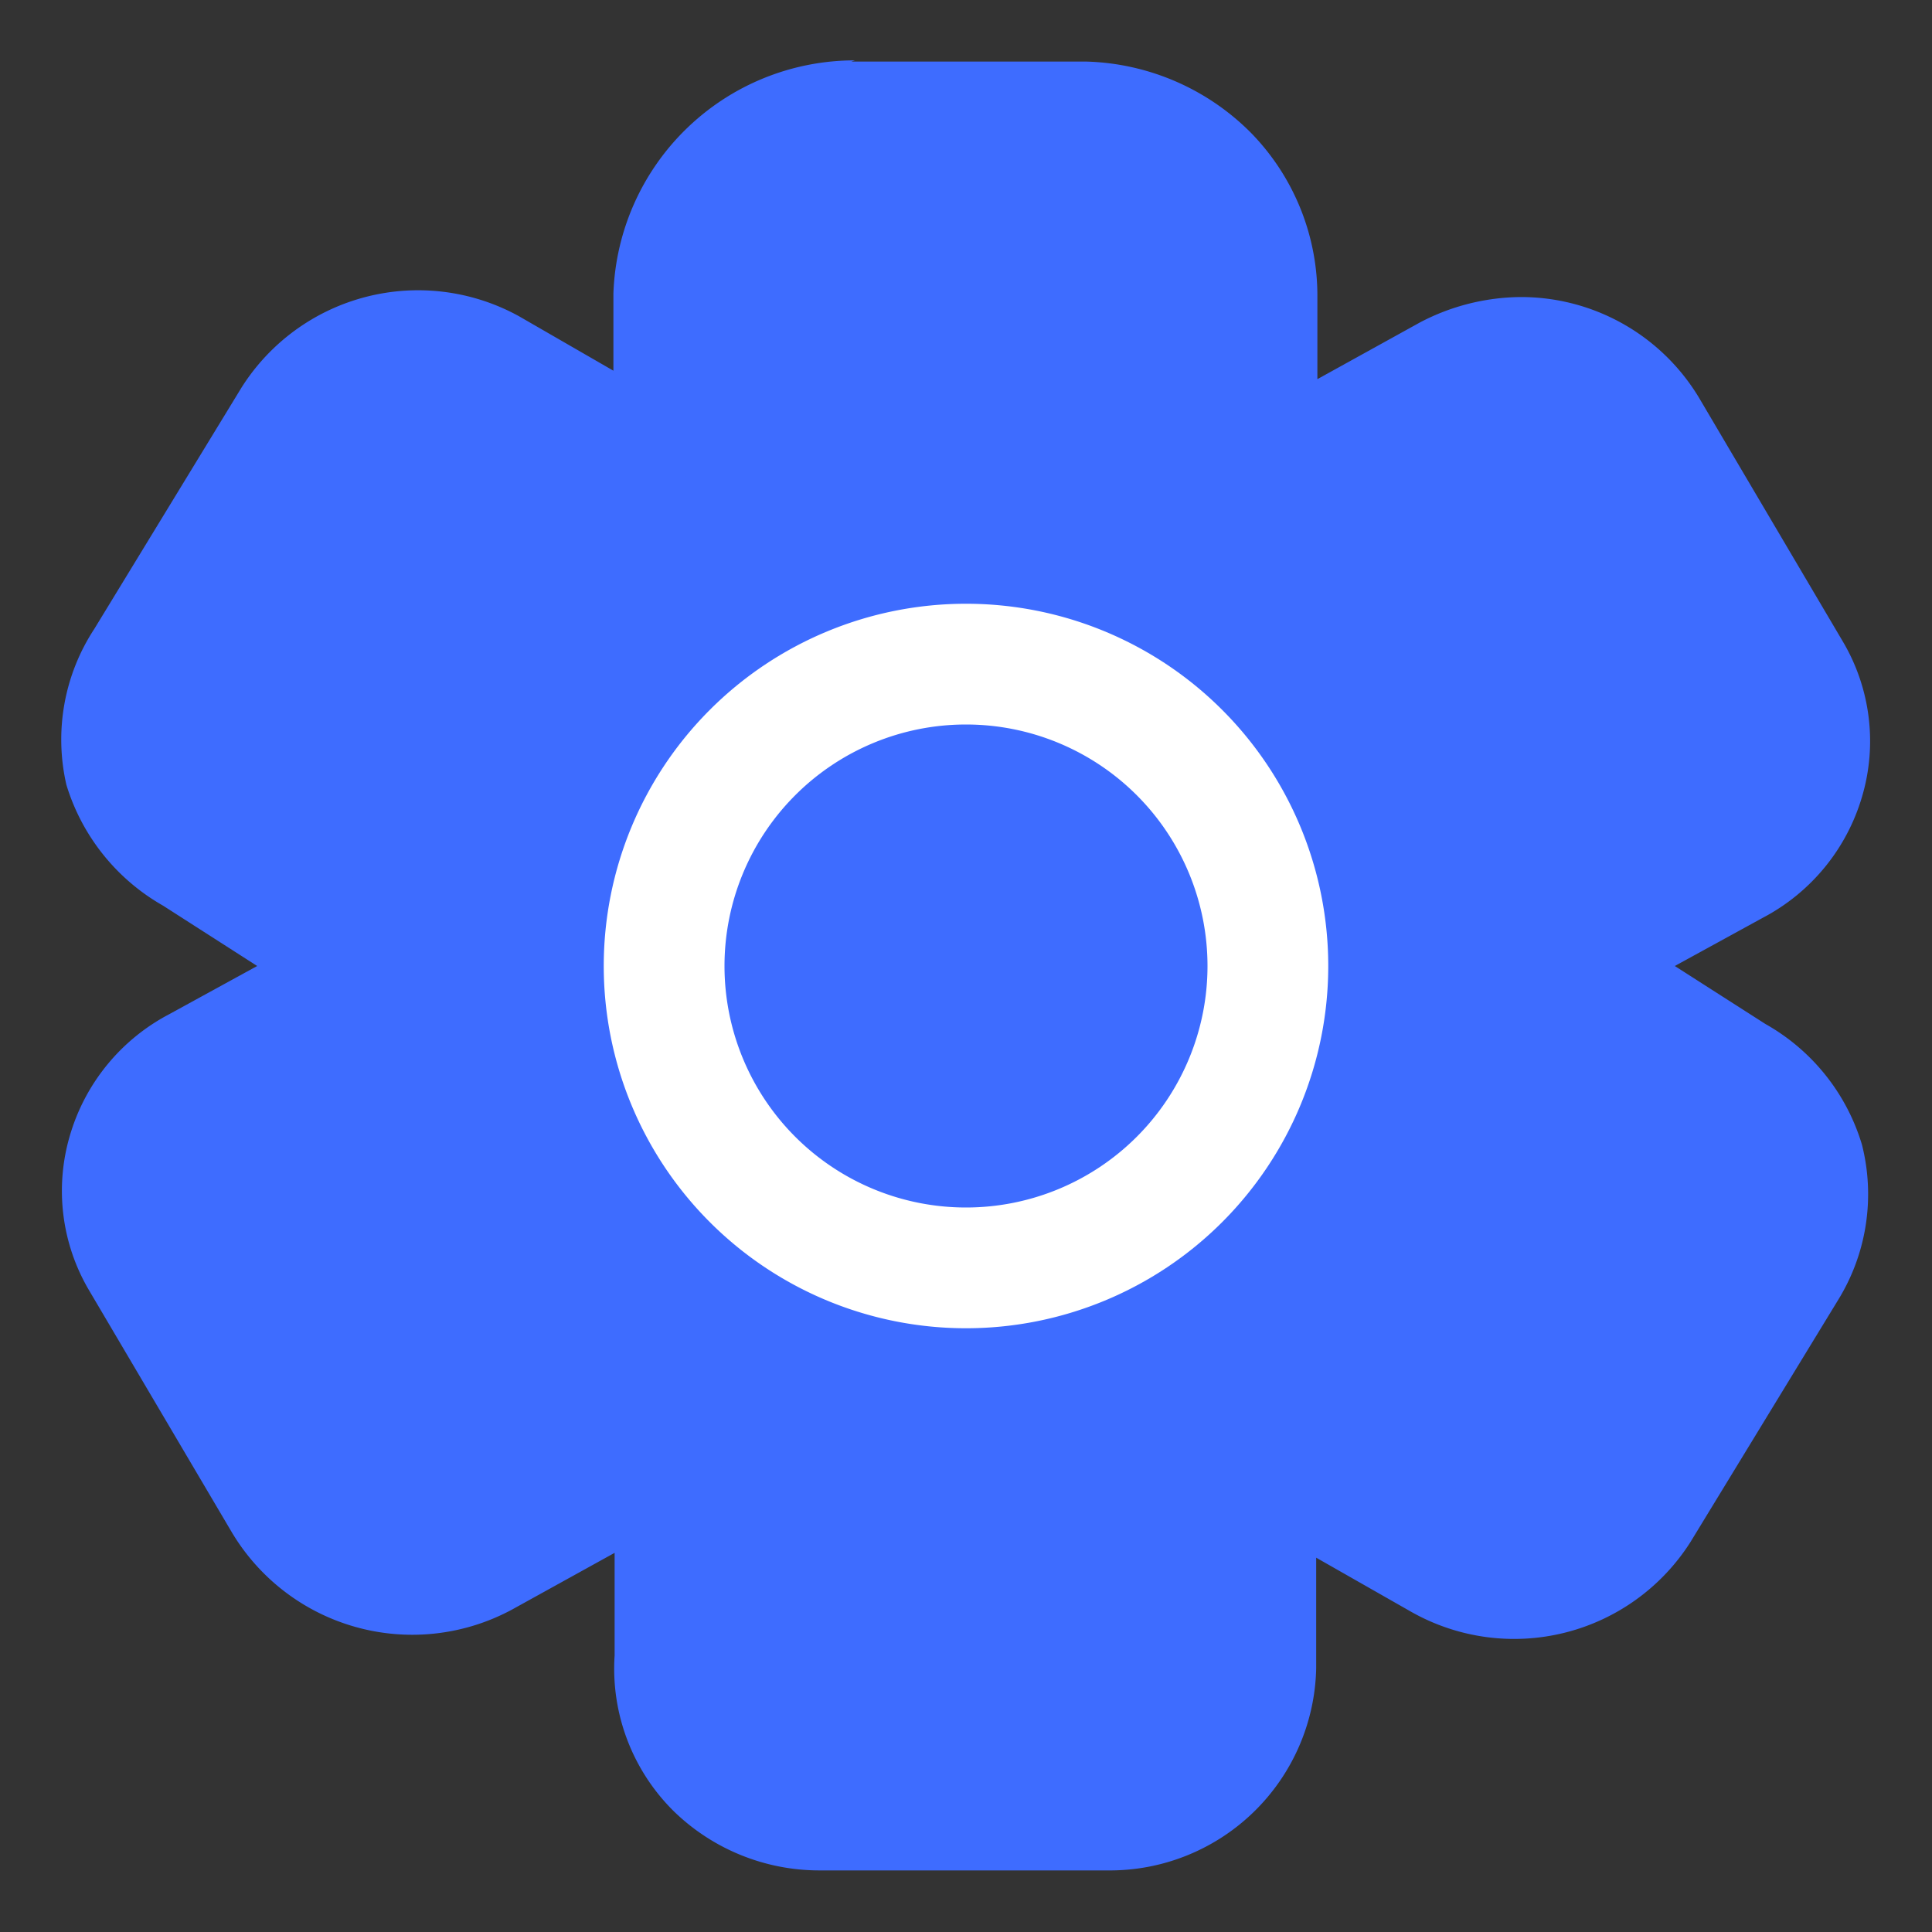 <svg id="图层_1" data-name="图层 1" xmlns="http://www.w3.org/2000/svg" viewBox="0 0 16 16"><rect x="0" y="0" width="16" height="16" fill="#333333" stroke="none"/><defs><style>.cls-1{fill:#3e6cff;}.cls-2{fill:#fff;}</style></defs><title>code_set_hover</title><path class="cls-1" d="M6.78,15a1.19,1.19,0,0,1-1.2-1.2V12.66a.22.22,0,0,0-.13-.17l-.3-.18L4,12.94a1.2,1.2,0,0,1-.59.15,1.22,1.22,0,0,1-1.06-.6l-1.18-2a1.14,1.14,0,0,1-.11-.9,1.21,1.21,0,0,1,.58-.73l1.09-.6c0-.08,0-.16,0-.24a1.77,1.77,0,0,1,0-.23L1.6,7.11A1.18,1.18,0,0,1,1,6.38a1.21,1.21,0,0,1,.13-.91l1.22-2a1.23,1.23,0,0,1,1-.58,1.17,1.17,0,0,1,.61.17l1.09.62.44-.25v-1A1.45,1.45,0,0,1,7.05,1H9a1.48,1.48,0,0,1,1,.44,1.41,1.41,0,0,1,.41,1v1l.43.25L12,3a1.23,1.23,0,0,1,1.65.46l1.18,2a1.18,1.18,0,0,1-.47,1.63l-1.09.6c0,.08,0,.16,0,.24a1.77,1.77,0,0,1,0,.23l1.13.65a1.17,1.17,0,0,1,.56.74,1.19,1.19,0,0,1-.13.9l-1.22,2a1.23,1.23,0,0,1-1,.58,1.26,1.26,0,0,1-.61-.16l-1.1-.63-.3.18c-.06,0-.13.1-.13.17l0,1.17A1.2,1.2,0,0,1,9.19,15Z"/><path class="cls-1" d="M7.05,1.5H9a1,1,0,0,1,1,.94V3.74a5.1,5.1,0,0,1,.91.52l1.42-.78a.73.73,0,0,1,1,.27l1.17,2a.67.67,0,0,1-.27.94l-1.39.76a4.57,4.57,0,0,1,0,.52,4.23,4.23,0,0,1,0,.5l1.42.81a.68.68,0,0,1,.25.95l-1.22,2a.71.71,0,0,1-.62.34.74.74,0,0,1-.37-.1l-1.36-.78a5.8,5.8,0,0,1-.52.34.68.68,0,0,0-.39.6l0,1.17a.69.69,0,0,1-.71.68h0l-2.39,0a.7.7,0,0,1-.71-.69V12.67a.69.69,0,0,0-.39-.62,5.69,5.69,0,0,1-.52-.33l-1.42.78a.73.73,0,0,1-.35.09.74.74,0,0,1-.63-.35l-1.17-2a.68.68,0,0,1,.27-.94l1.39-.76a4.36,4.36,0,0,1,0-.52,3.87,3.87,0,0,1,0-.49L1.85,6.68a.68.68,0,0,1-.25-.95l1.22-2a.71.71,0,0,1,.62-.34.74.74,0,0,1,.37.1l1.36.78a4.78,4.78,0,0,1,.91-.52V2.43a1,1,0,0,1,1-.93m0-1a2,2,0,0,0-2,1.93v.64L4.3,2.62A1.73,1.73,0,0,0,2,3.21l-1.22,2A1.67,1.67,0,0,0,.55,6.5a1.73,1.73,0,0,0,.8,1L2.13,8l-.73.4a1.66,1.66,0,0,0-.82,1,1.62,1.62,0,0,0,.16,1.29l1.18,2a1.74,1.74,0,0,0,2.32.64l.85-.47v.85A1.66,1.66,0,0,0,5.58,15a1.73,1.73,0,0,0,1.2.49l2.39,0a1.71,1.71,0,0,0,1.73-1.67v-.92l.79.45A1.73,1.73,0,0,0,14,12.77l1.22-2a1.67,1.67,0,0,0,.2-1.29,1.71,1.71,0,0,0-.8-1L13.87,8l.73-.4a1.66,1.66,0,0,0,.82-1,1.62,1.62,0,0,0-.16-1.29l-1.18-2a1.72,1.72,0,0,0-1.49-.85,1.82,1.82,0,0,0-.83.21l-.85.47V2.46a1.93,1.93,0,0,0-.55-1.36A2,2,0,0,0,9,.51H7.05Z"/><path class="cls-2" d="M8,6A2,2,0,1,1,6,8,2,2,0,0,1,8,6M8,5a3,3,0,1,0,3,3A3,3,0,0,0,8,5Z"/></svg>